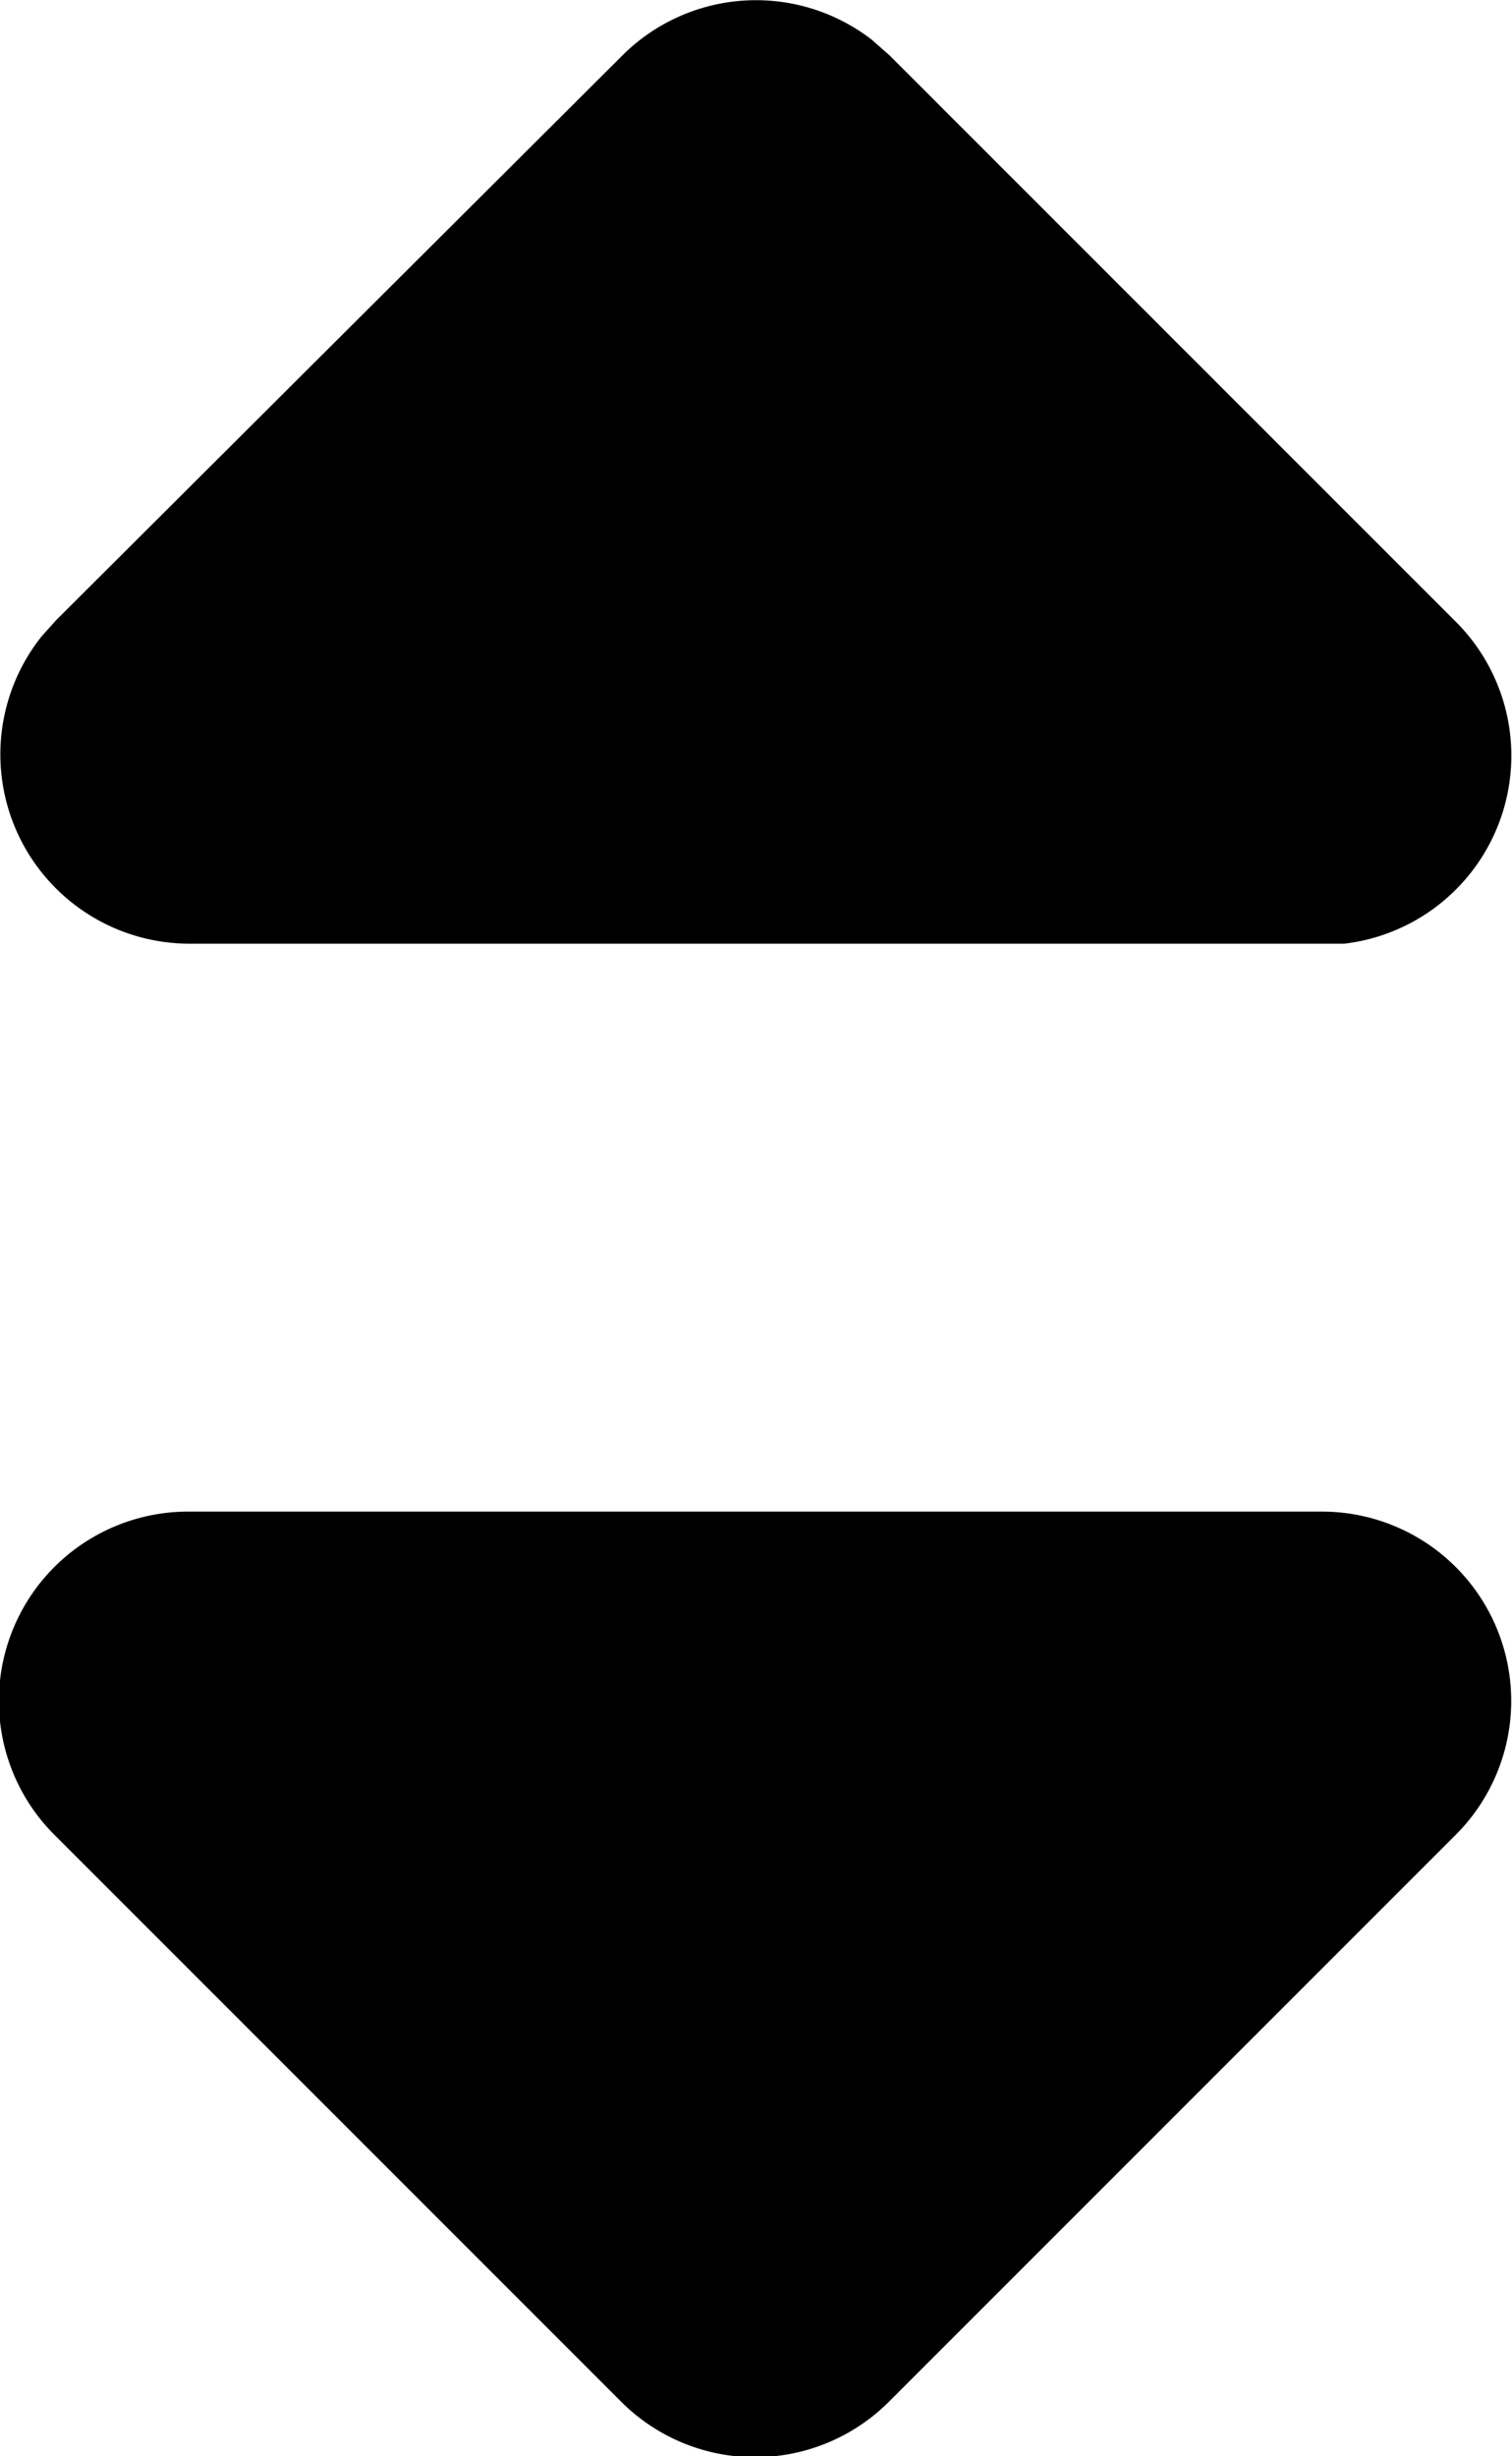 <svg xmlns="http://www.w3.org/2000/svg" width="6.391" height="10.38" viewBox="0 0 6.391 10.38">
  <path id="shorting" d="M9.589,8.388a.8.8,0,0,1,.565,1.363l-2.4,2.4a.8.8,0,0,1-1.129,0l-2.4-2.4A.8.8,0,0,1,4.8,8.388ZM6.629,2.234a.8.8,0,0,1,1.054-.066l.075.066,2.4,2.4A.8.8,0,0,1,9.68,5.988l-.091,0H4.8a.8.8,0,0,1-.625-1.3l.061-.068Z" transform="translate(-3.998 -2)"/>
</svg>
